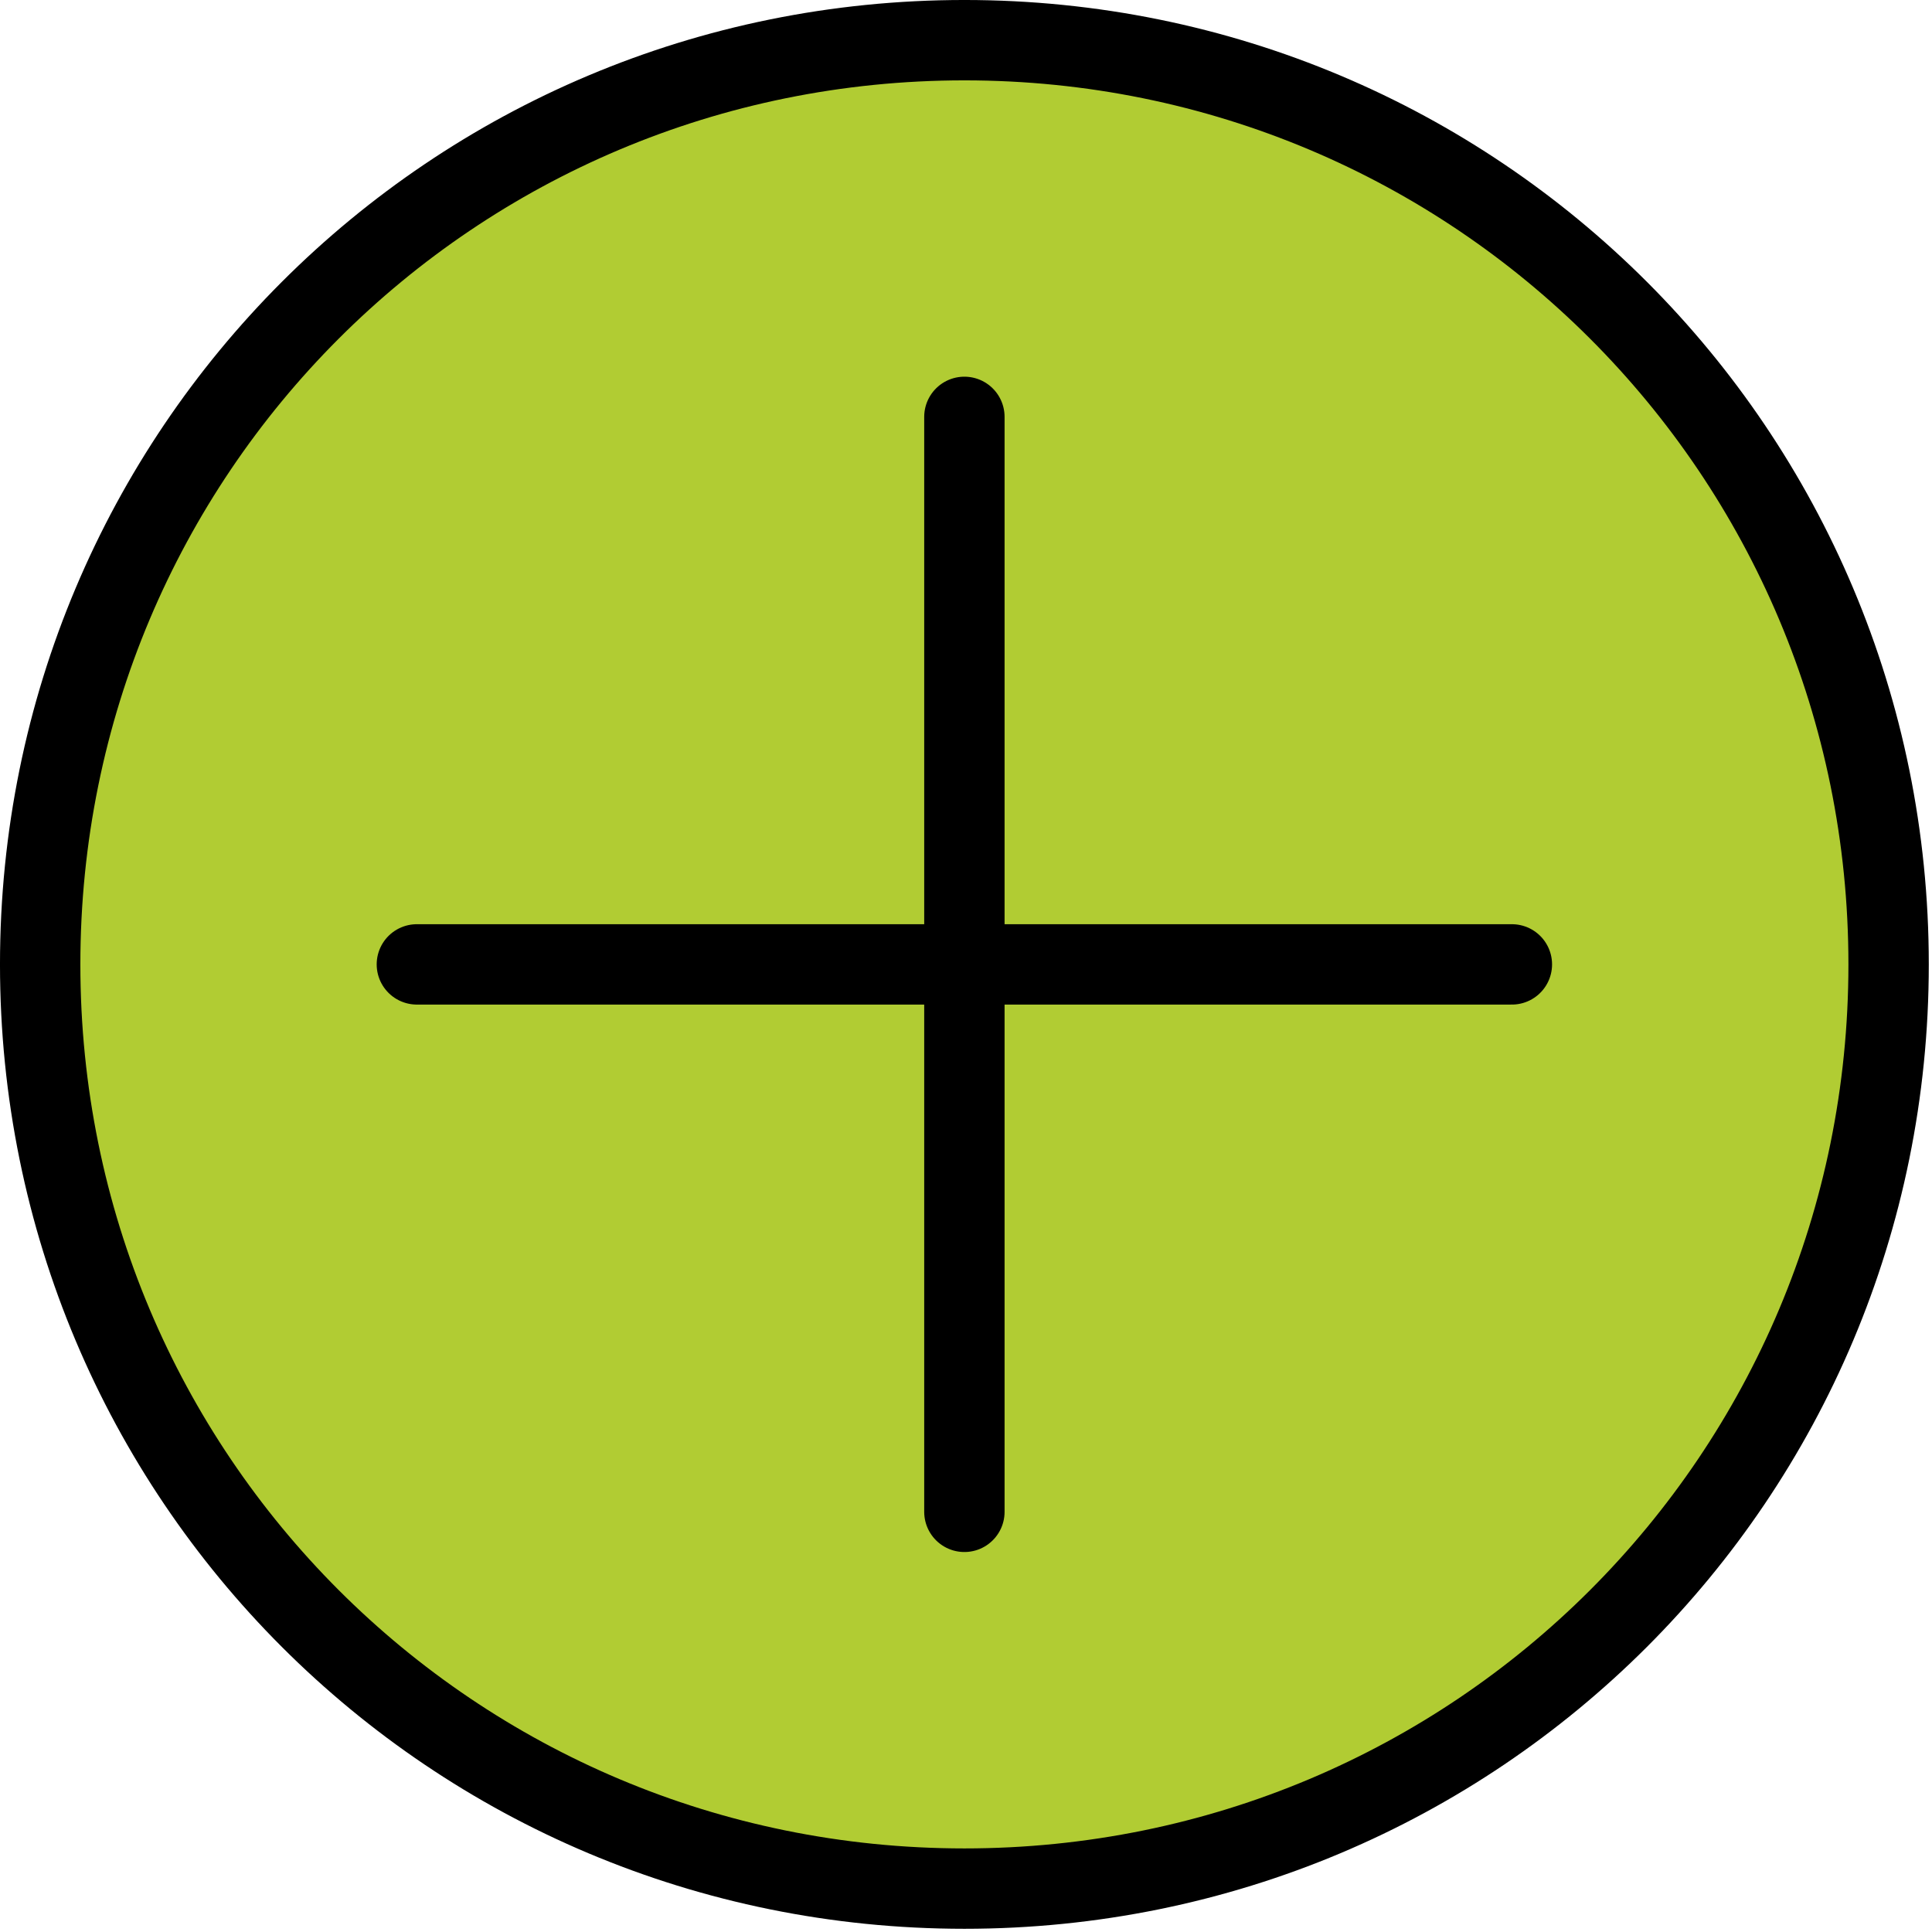 <svg viewBox="0 0 100.167 100.167" fill="#fff" fill-rule="evenodd" stroke="#000" stroke-linecap="round" stroke-linejoin="round" width="300" height="300" font-family="Roboto" font-size="14px" text-anchor="middle" xmlns="http://www.w3.org/2000/svg" xmlns:xlink="http://www.w3.org/1999/xlink">
<defs xmlns="http://www.w3.org/1999/xhtml">
<style type="text/css"></style>
</defs>
<use xlink:href="#A" x="2.083" y="2.083"/>
<symbol id="A" overflow="visible"><path d="M.48 47.917C.48 21.636 21.636.48 47.917.48s47.438 21.157 47.438 47.438-21.157 47.438-47.437 47.438S.48 74.197.48 47.917z" fill="#b1cc33" stroke="none" fill-rule="nonzero"/><g fill="none" stroke-width="4.167"><path d="M47.917 19.53v56.77"/><path d="M76.302 47.917H19.53"/><path d="M0 47.917C0 21.37 21.37 0 47.917 0s47.917 21.37 47.917 47.917-21.37 47.917-47.917 47.917S0 74.463 0 47.917z"/></g></symbol></svg>